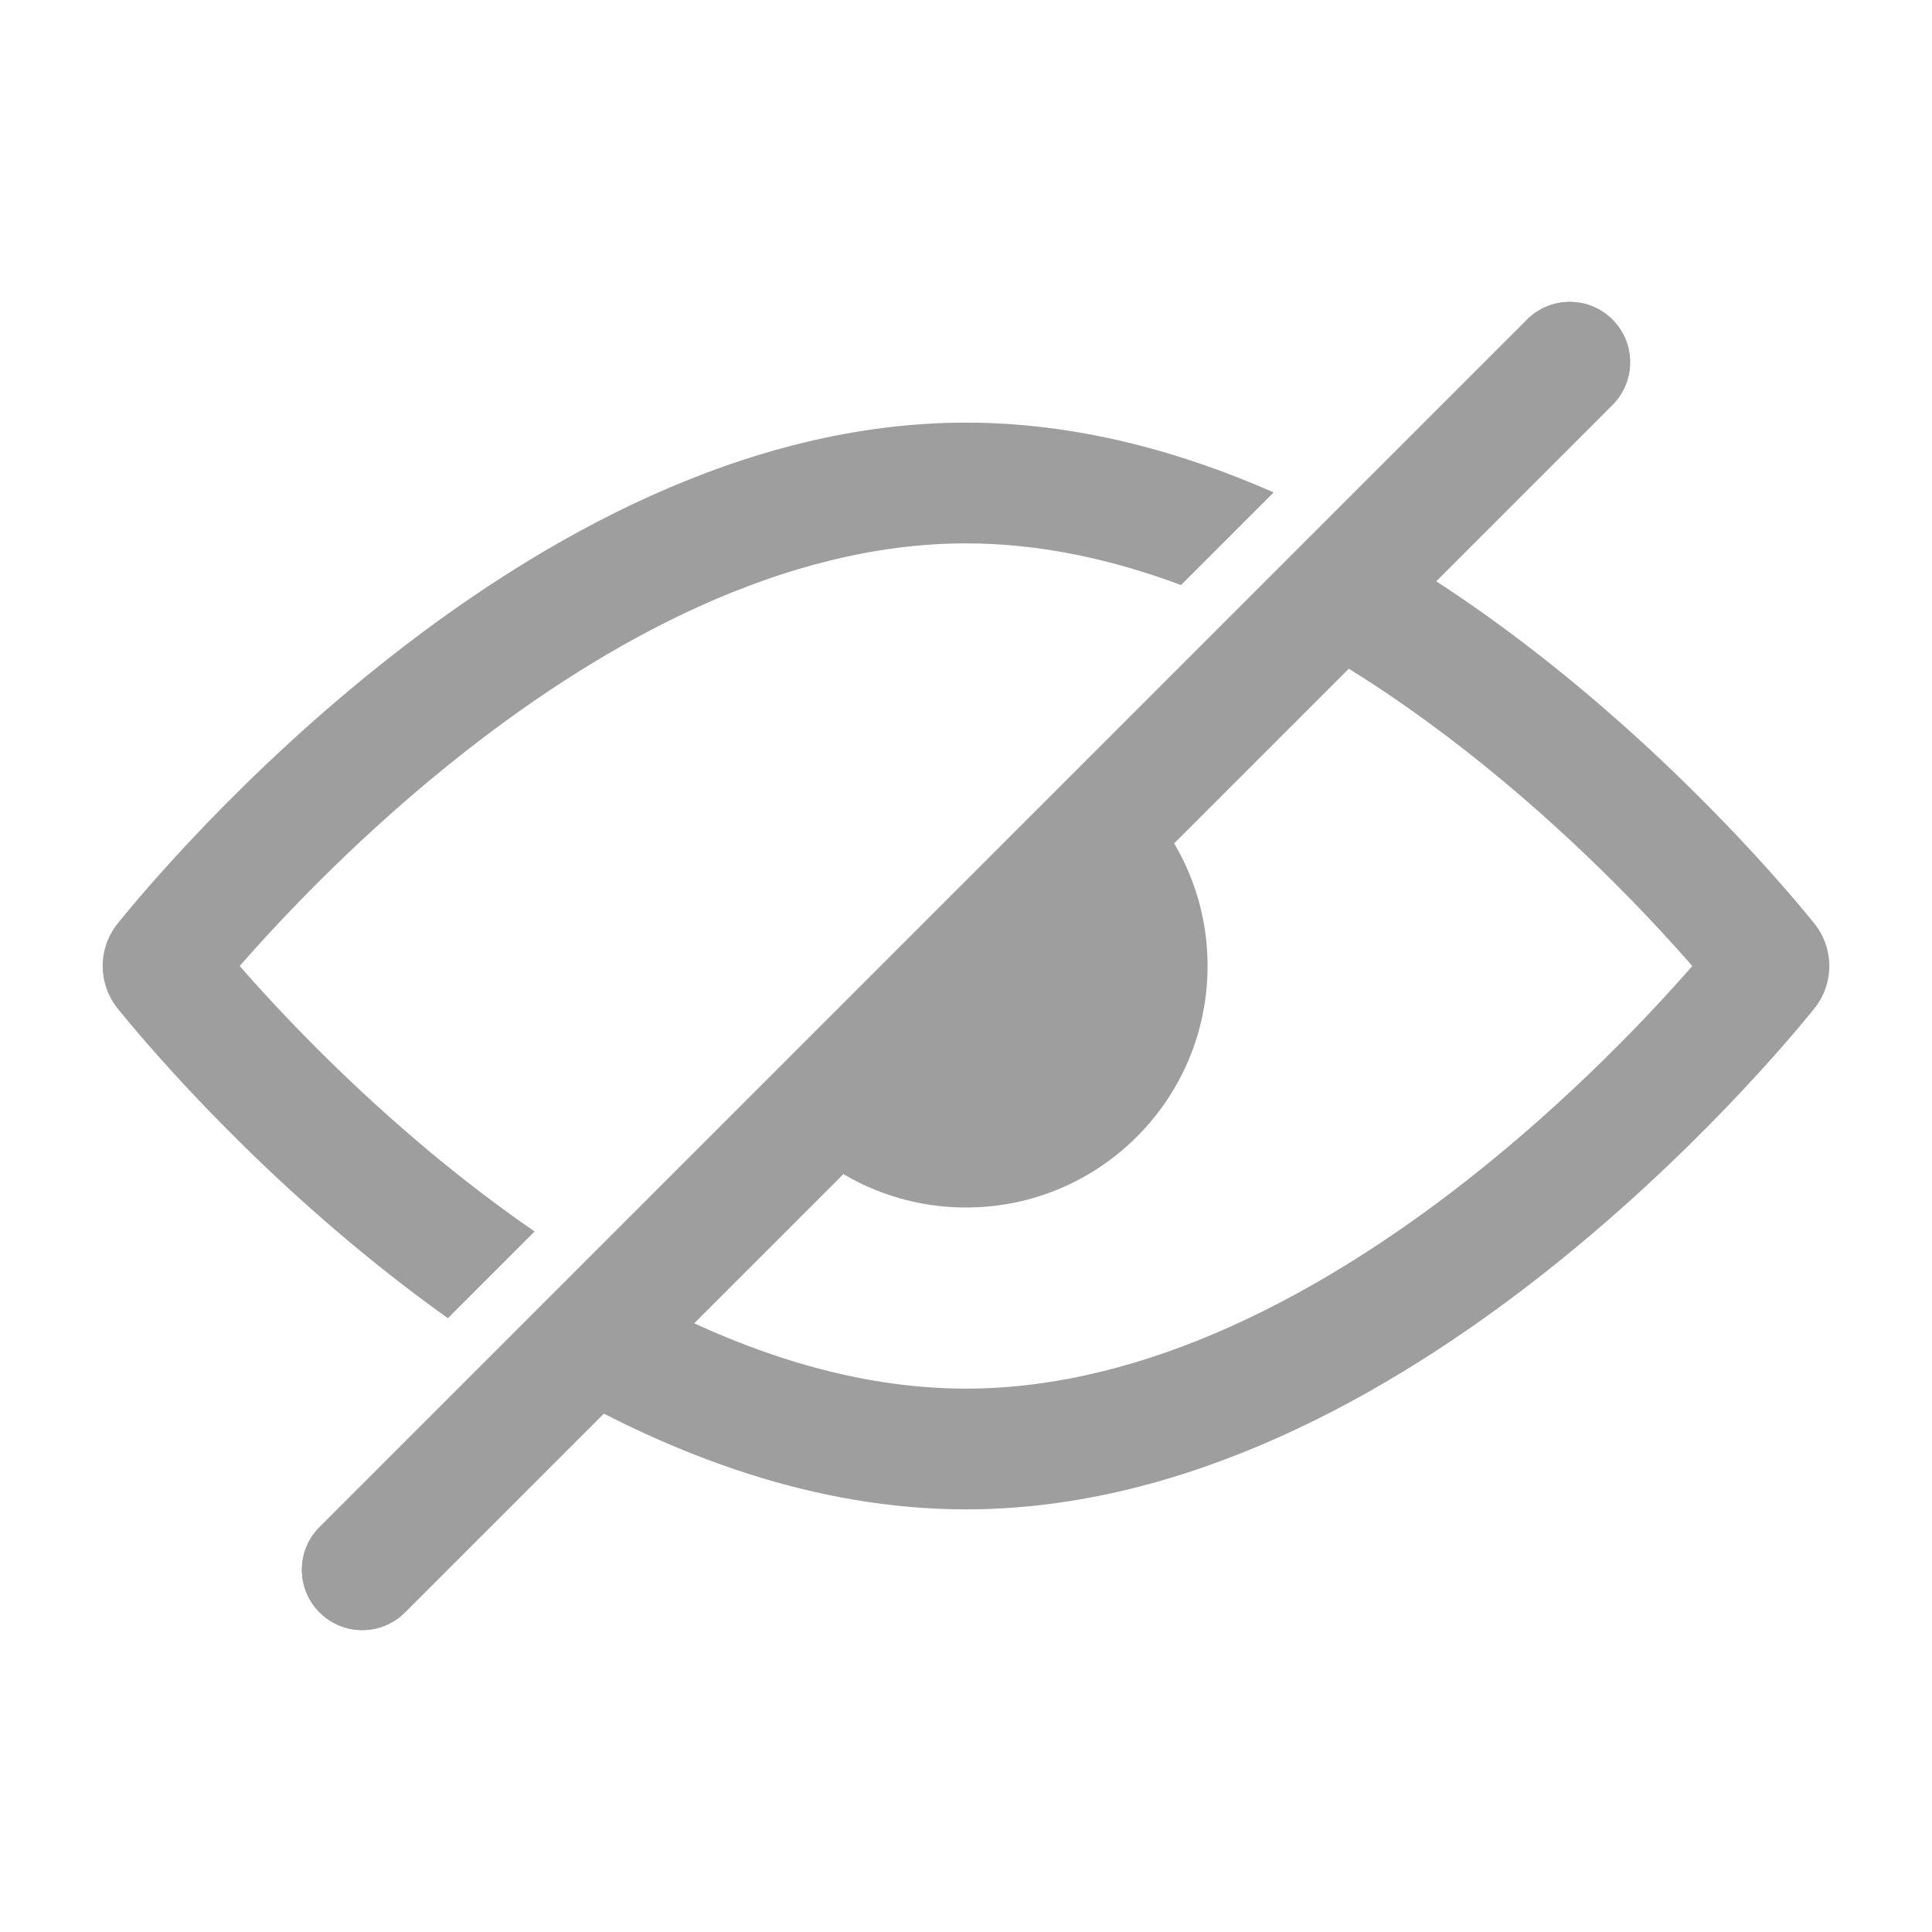 <svg width="24" height="24" viewBox="0 0 24 24" fill="none" xmlns="http://www.w3.org/2000/svg">
<path fill-rule="evenodd" clip-rule="evenodd" d="M20.03 3.97C20.323 4.263 20.323 4.737 20.03 5.03L5.03 20.03C4.737 20.323 4.263 20.323 3.97 20.03C3.677 19.737 3.677 19.263 3.97 18.97L18.97 3.97C19.263 3.677 19.737 3.677 20.03 3.97Z" fill="#9E9E9E"/>
<path fill-rule="evenodd" clip-rule="evenodd" d="M20.03 3.97C20.323 4.263 20.323 4.737 20.03 5.03L5.03 20.03C4.737 20.323 4.263 20.323 3.97 20.03C3.677 19.737 3.677 19.263 3.97 18.97L18.97 3.97C19.263 3.677 19.737 3.677 20.03 3.97Z" fill="#9E9E9E"/>
<path fill-rule="evenodd" clip-rule="evenodd" d="M9.698 13.924C10.249 14.582 11.076 15 12.001 15C13.657 15 15.001 13.657 15.001 12C15.001 11.075 14.582 10.248 13.924 9.698L9.698 13.924Z" fill="#9E9E9E"/>
<path fill-rule="evenodd" clip-rule="evenodd" d="M15.822 6.117C14.638 5.596 13.347 5.25 12 5.25C9.238 5.25 6.71 6.703 4.866 8.147C3.004 9.604 1.731 11.138 1.463 11.47C1.213 11.781 1.213 12.219 1.463 12.53C1.731 12.862 3.004 14.396 4.866 15.853C5.089 16.028 5.322 16.203 5.564 16.375L6.641 15.298C6.348 15.096 6.064 14.886 5.79 14.672C4.488 13.653 3.492 12.589 2.978 12C3.492 11.411 4.488 10.347 5.79 9.328C7.542 7.957 9.74 6.75 12 6.75C12.909 6.75 13.808 6.945 14.671 7.268L15.822 6.117ZM7.956 16.105C9.219 16.785 10.597 17.25 12 17.25C14.26 17.25 16.458 16.043 18.21 14.672C19.512 13.653 20.508 12.589 21.022 12C20.508 11.411 19.512 10.347 18.21 9.328C17.568 8.825 16.866 8.345 16.123 7.938L17.223 6.838C17.917 7.245 18.559 7.697 19.134 8.147C20.995 9.604 22.269 11.138 22.537 11.47C22.787 11.781 22.787 12.219 22.537 12.53C22.269 12.862 20.995 14.396 19.134 15.853C17.29 17.297 14.762 18.75 12 18.75C10.131 18.75 8.369 18.085 6.854 17.207L7.956 16.105Z" fill="#9E9E9E"/>
</svg>
